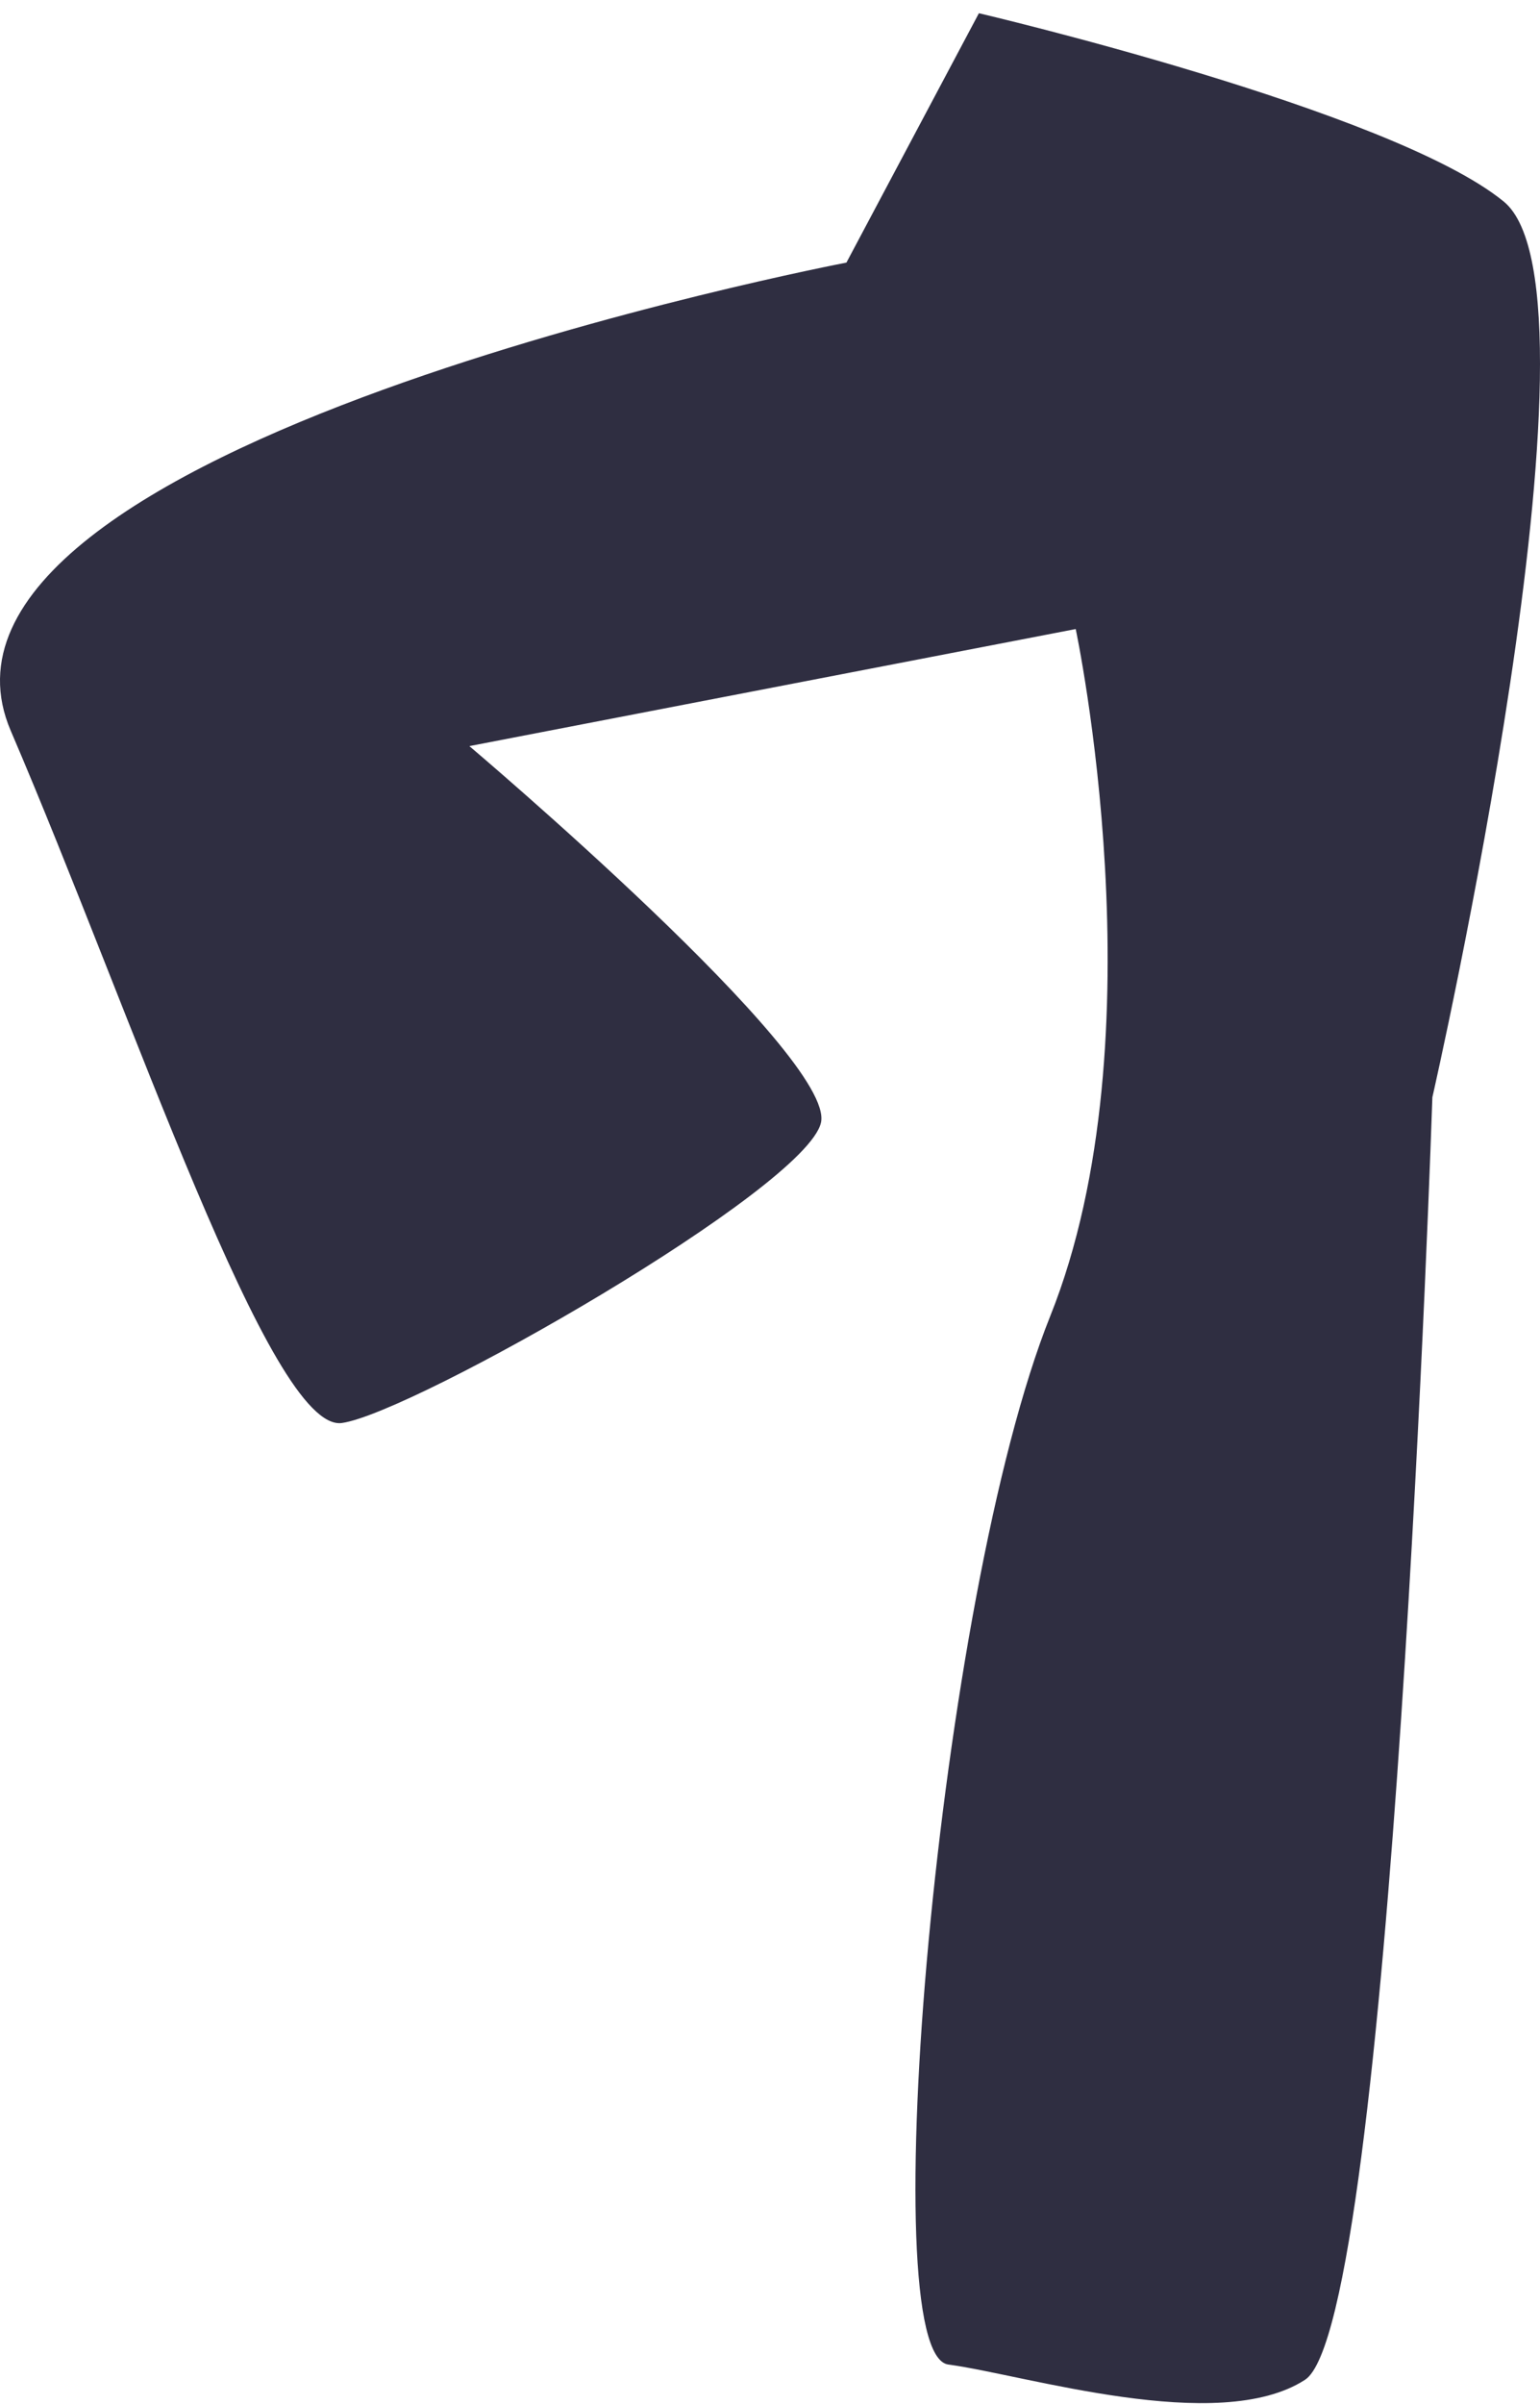<svg width="109" height="170" viewBox="0 0 109 170" fill="none" xmlns="http://www.w3.org/2000/svg">
<path d="M69.286 0.935L59.909 18.57C59.909 18.57 -7.892 31.526 0.763 51.68C9.419 71.834 19.156 101.345 24.205 100.625C29.254 99.906 57.024 84.07 58.106 79.392C59.188 74.713 33.221 52.76 33.221 52.76L76.138 44.482C76.138 44.482 82.269 73.273 74.335 93.068C66.4 112.862 61.712 166.486 67.122 167.206C72.531 167.926 86.236 172.244 92.367 168.286C98.498 164.327 101.383 77.592 101.383 77.592C101.383 77.592 114.366 20.729 106.432 14.251C98.498 7.773 69.286 0.935 69.286 0.935Z" fill="#2F2E41"/>
</svg>
